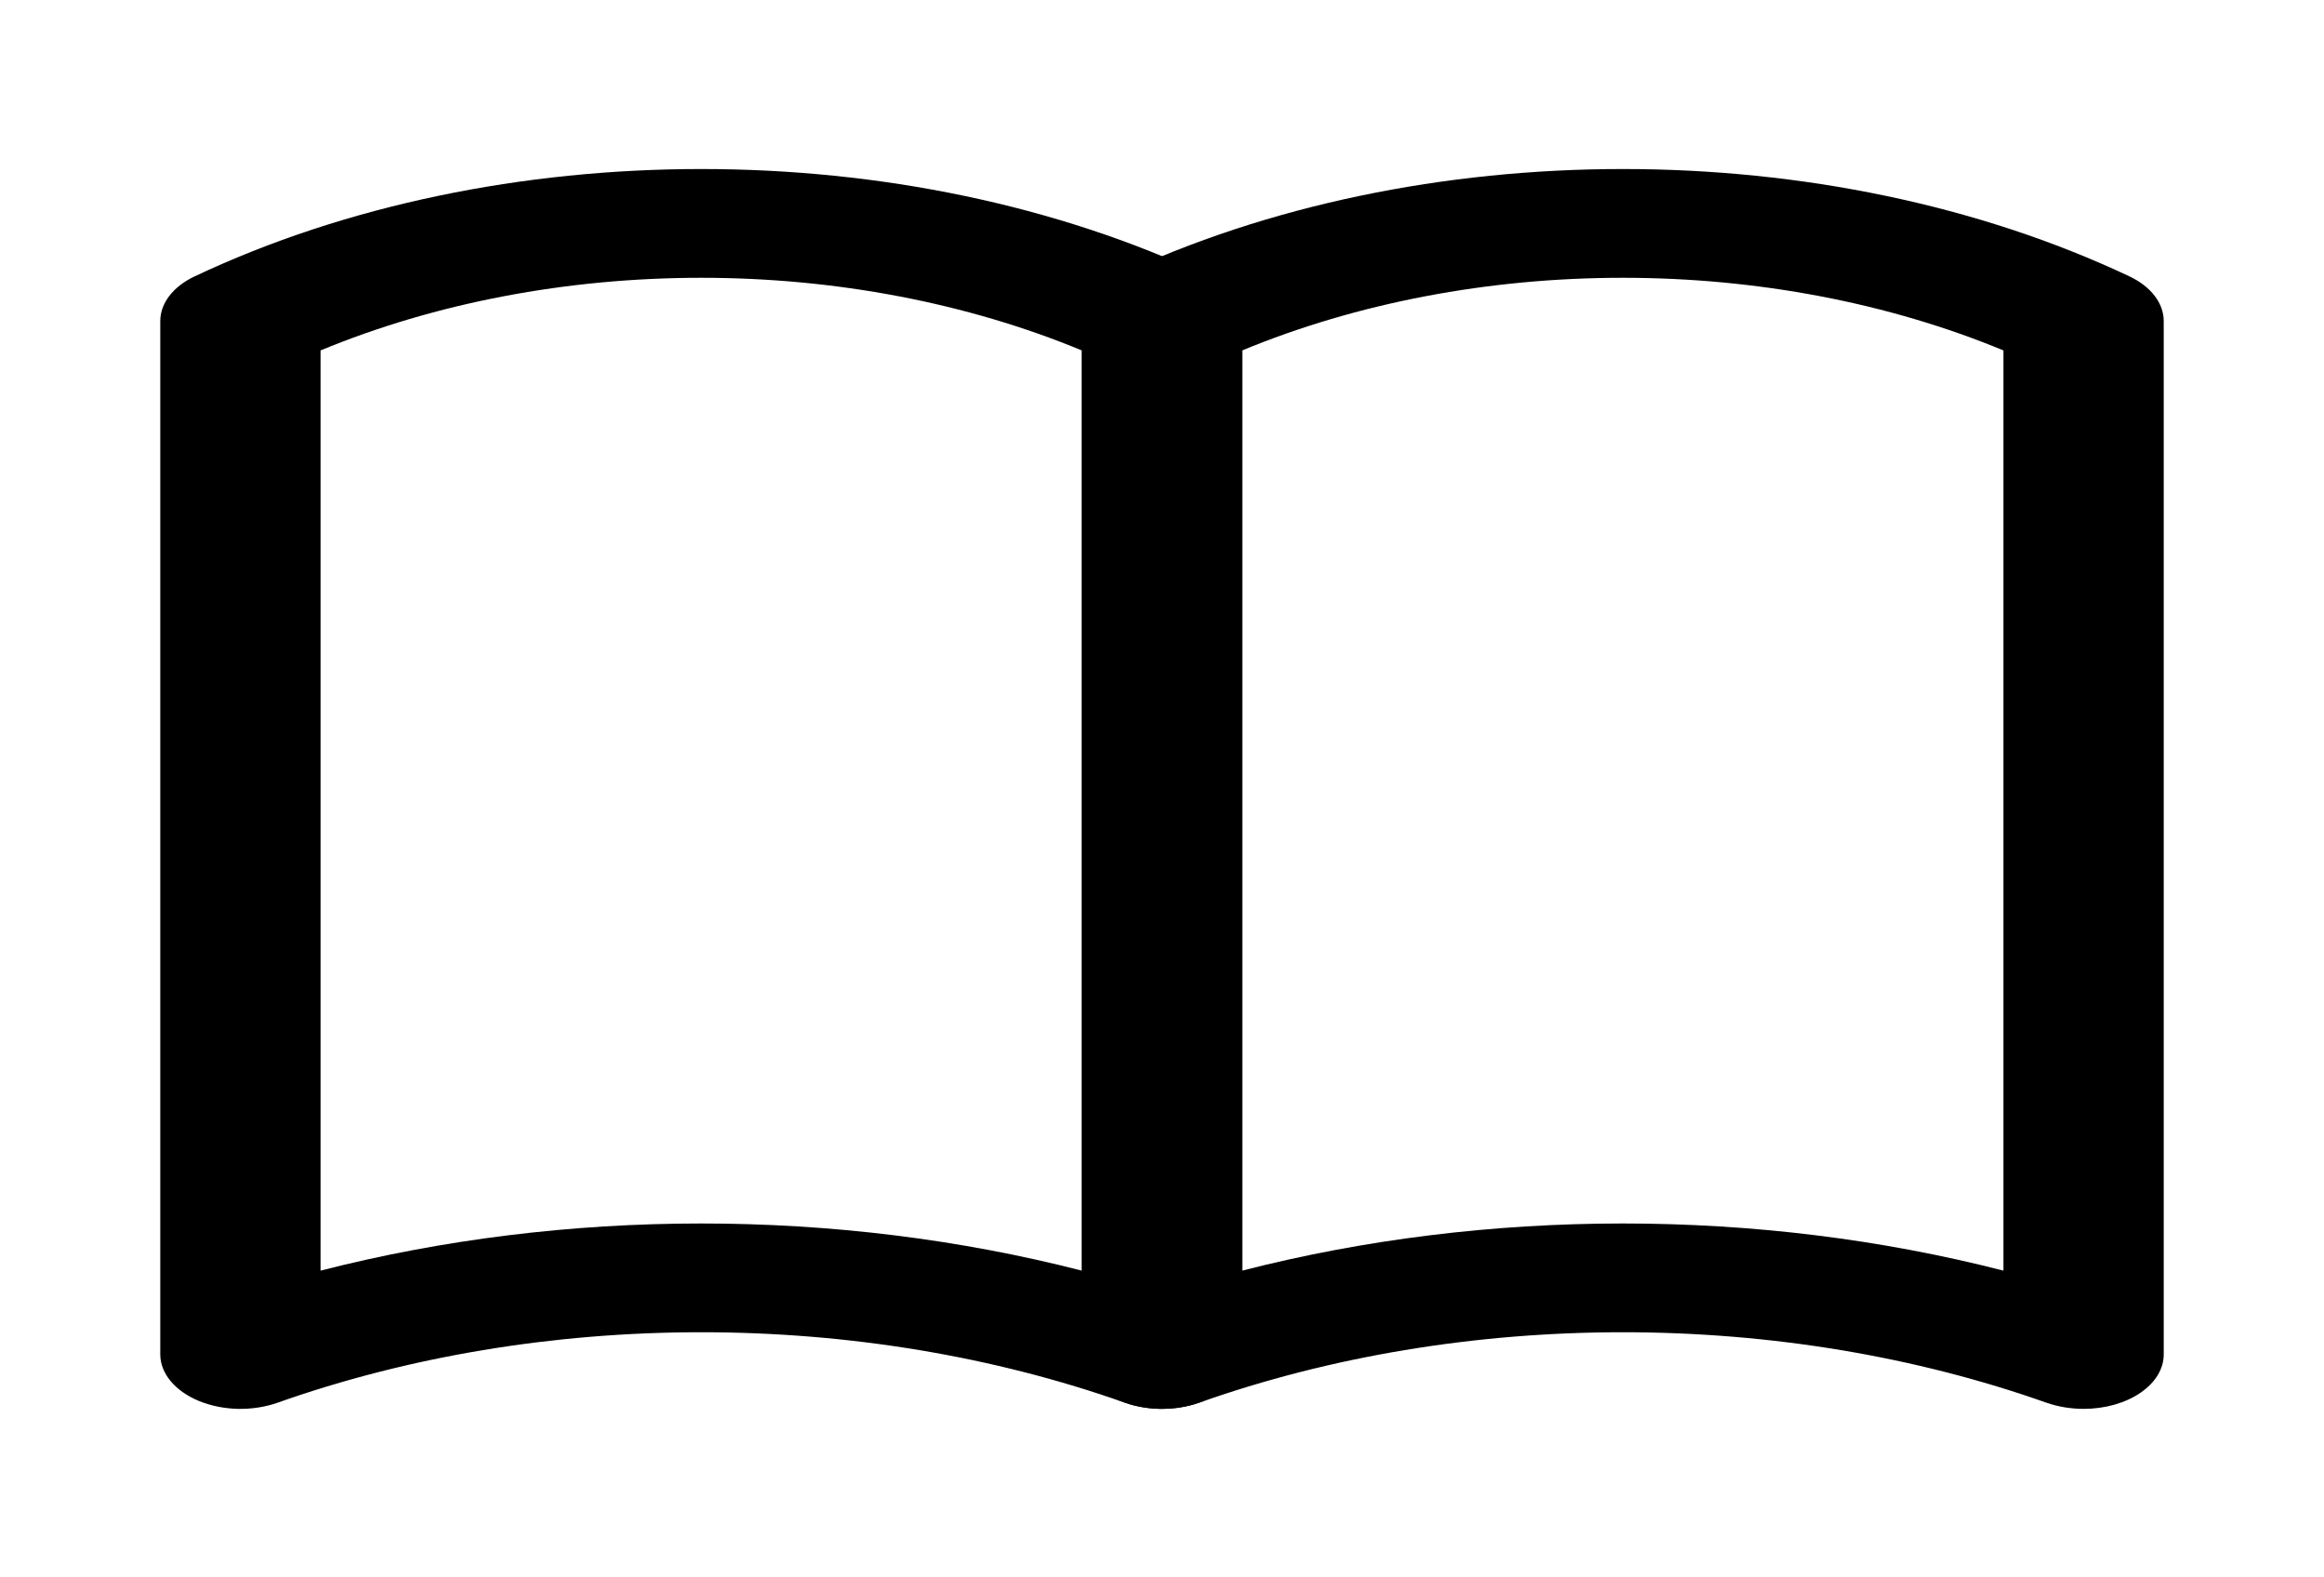 <svg width="28" height="19" viewBox="0 0 28 19" fill="none" xmlns="http://www.w3.org/2000/svg">
<path d="M14 16.97C13.847 16.97 13.694 16.945 13.553 16.896C11.977 16.338 10.226 16.047 8.448 16.047C6.671 16.047 4.92 16.338 3.344 16.896C3.196 16.948 3.032 16.973 2.866 16.97C2.7 16.966 2.539 16.933 2.397 16.875C2.255 16.816 2.138 16.734 2.056 16.636C1.975 16.538 1.931 16.428 1.931 16.315V3.867C1.931 3.761 1.969 3.657 2.041 3.563C2.113 3.47 2.217 3.389 2.345 3.329C5.996 1.605 10.901 1.605 14.552 3.329C14.811 3.451 14.966 3.653 14.966 3.867V16.315C14.966 16.489 14.864 16.655 14.683 16.778C14.502 16.901 14.256 16.97 14 16.97ZM8.448 14.737C10.003 14.737 11.558 14.926 13.034 15.305V4.221C11.653 3.649 10.066 3.346 8.448 3.346C6.83 3.346 5.243 3.649 3.862 4.221V15.305C5.328 14.929 6.882 14.737 8.448 14.737Z" fill="black"/>
<path d="M25.104 16.97C24.951 16.97 24.797 16.945 24.656 16.896C23.08 16.338 21.329 16.047 19.552 16.047C17.774 16.047 16.023 16.338 14.447 16.896C14.3 16.948 14.135 16.973 13.97 16.97C13.804 16.966 13.642 16.933 13.5 16.875C13.358 16.816 13.241 16.734 13.16 16.636C13.078 16.538 13.035 16.428 13.034 16.315V3.867C13.034 3.761 13.072 3.657 13.144 3.563C13.216 3.47 13.321 3.389 13.449 3.329C17.099 1.605 22.004 1.605 25.656 3.329C25.915 3.451 26.069 3.653 26.069 3.867V16.315C26.069 16.489 25.967 16.655 25.786 16.778C25.605 16.901 25.36 16.97 25.104 16.97ZM19.552 14.737C21.106 14.737 22.662 14.926 24.138 15.305V4.221C22.757 3.649 21.17 3.346 19.552 3.346C17.934 3.346 16.347 3.649 14.966 4.221V15.305C16.431 14.929 17.985 14.737 19.552 14.737Z" fill="black"/>
</svg>
